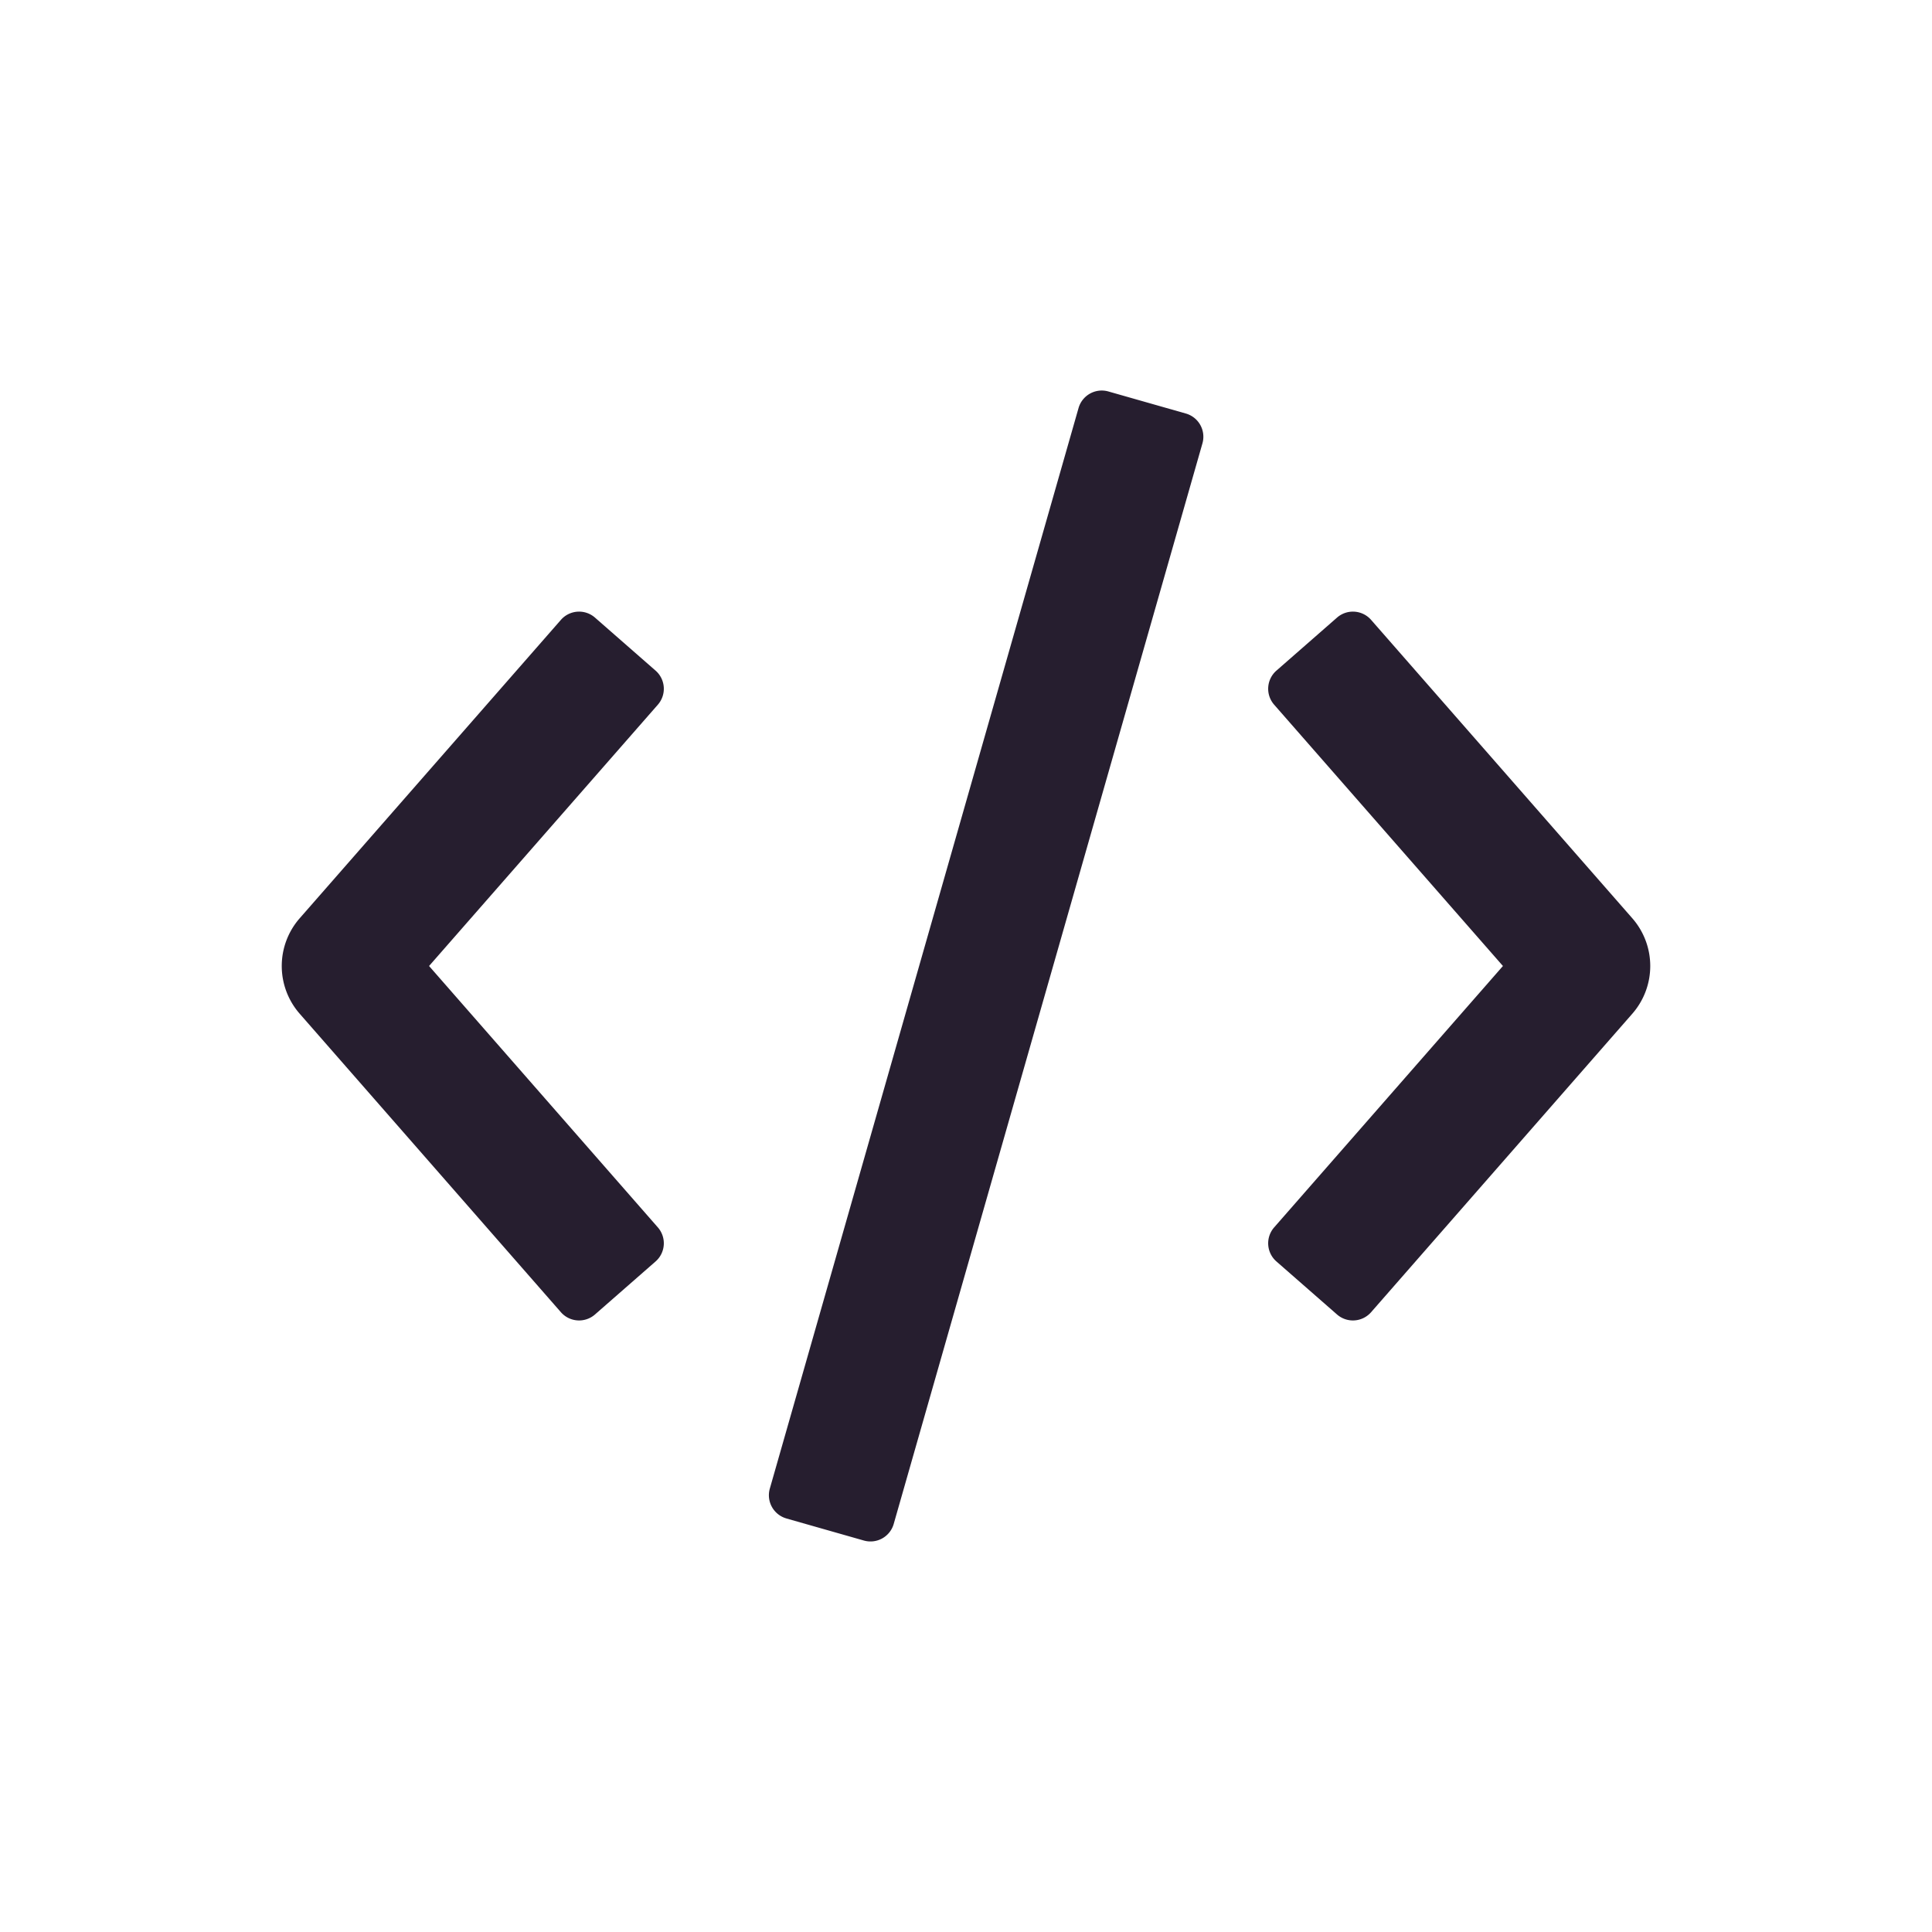 <svg width="24" height="24" fill="none" xmlns="http://www.w3.org/2000/svg"><path fill-rule="evenodd" clip-rule="evenodd" d="M3.723 11.407 6.968 7.7a.3.3 0 0 1 .423-.028l.752.658a.3.3 0 0 1 .029.424L5.33 12l2.842 3.247a.3.3 0 0 1-.029.424l-.752.658a.3.3 0 0 1-.423-.028l-3.245-3.708a.9.9 0 0 1 0-1.186ZM20.277 11.407 17.032 7.7a.3.3 0 0 0-.423-.028l-.752.658a.3.3 0 0 0-.029.424L18.67 12l-2.842 3.247a.3.3 0 0 0 .029.424l.752.658a.3.3 0 0 0 .423-.028l3.245-3.708a.9.9 0 0 0 0-1.186ZM9.77 18.863a.3.3 0 0 1-.207-.371l3.835-13.423a.3.3 0 0 1 .371-.206l.962.274a.3.3 0 0 1 .206.371l-3.835 13.423a.3.3 0 0 1-.371.206l-.962-.274Z" fill="#261E2F"/></svg>